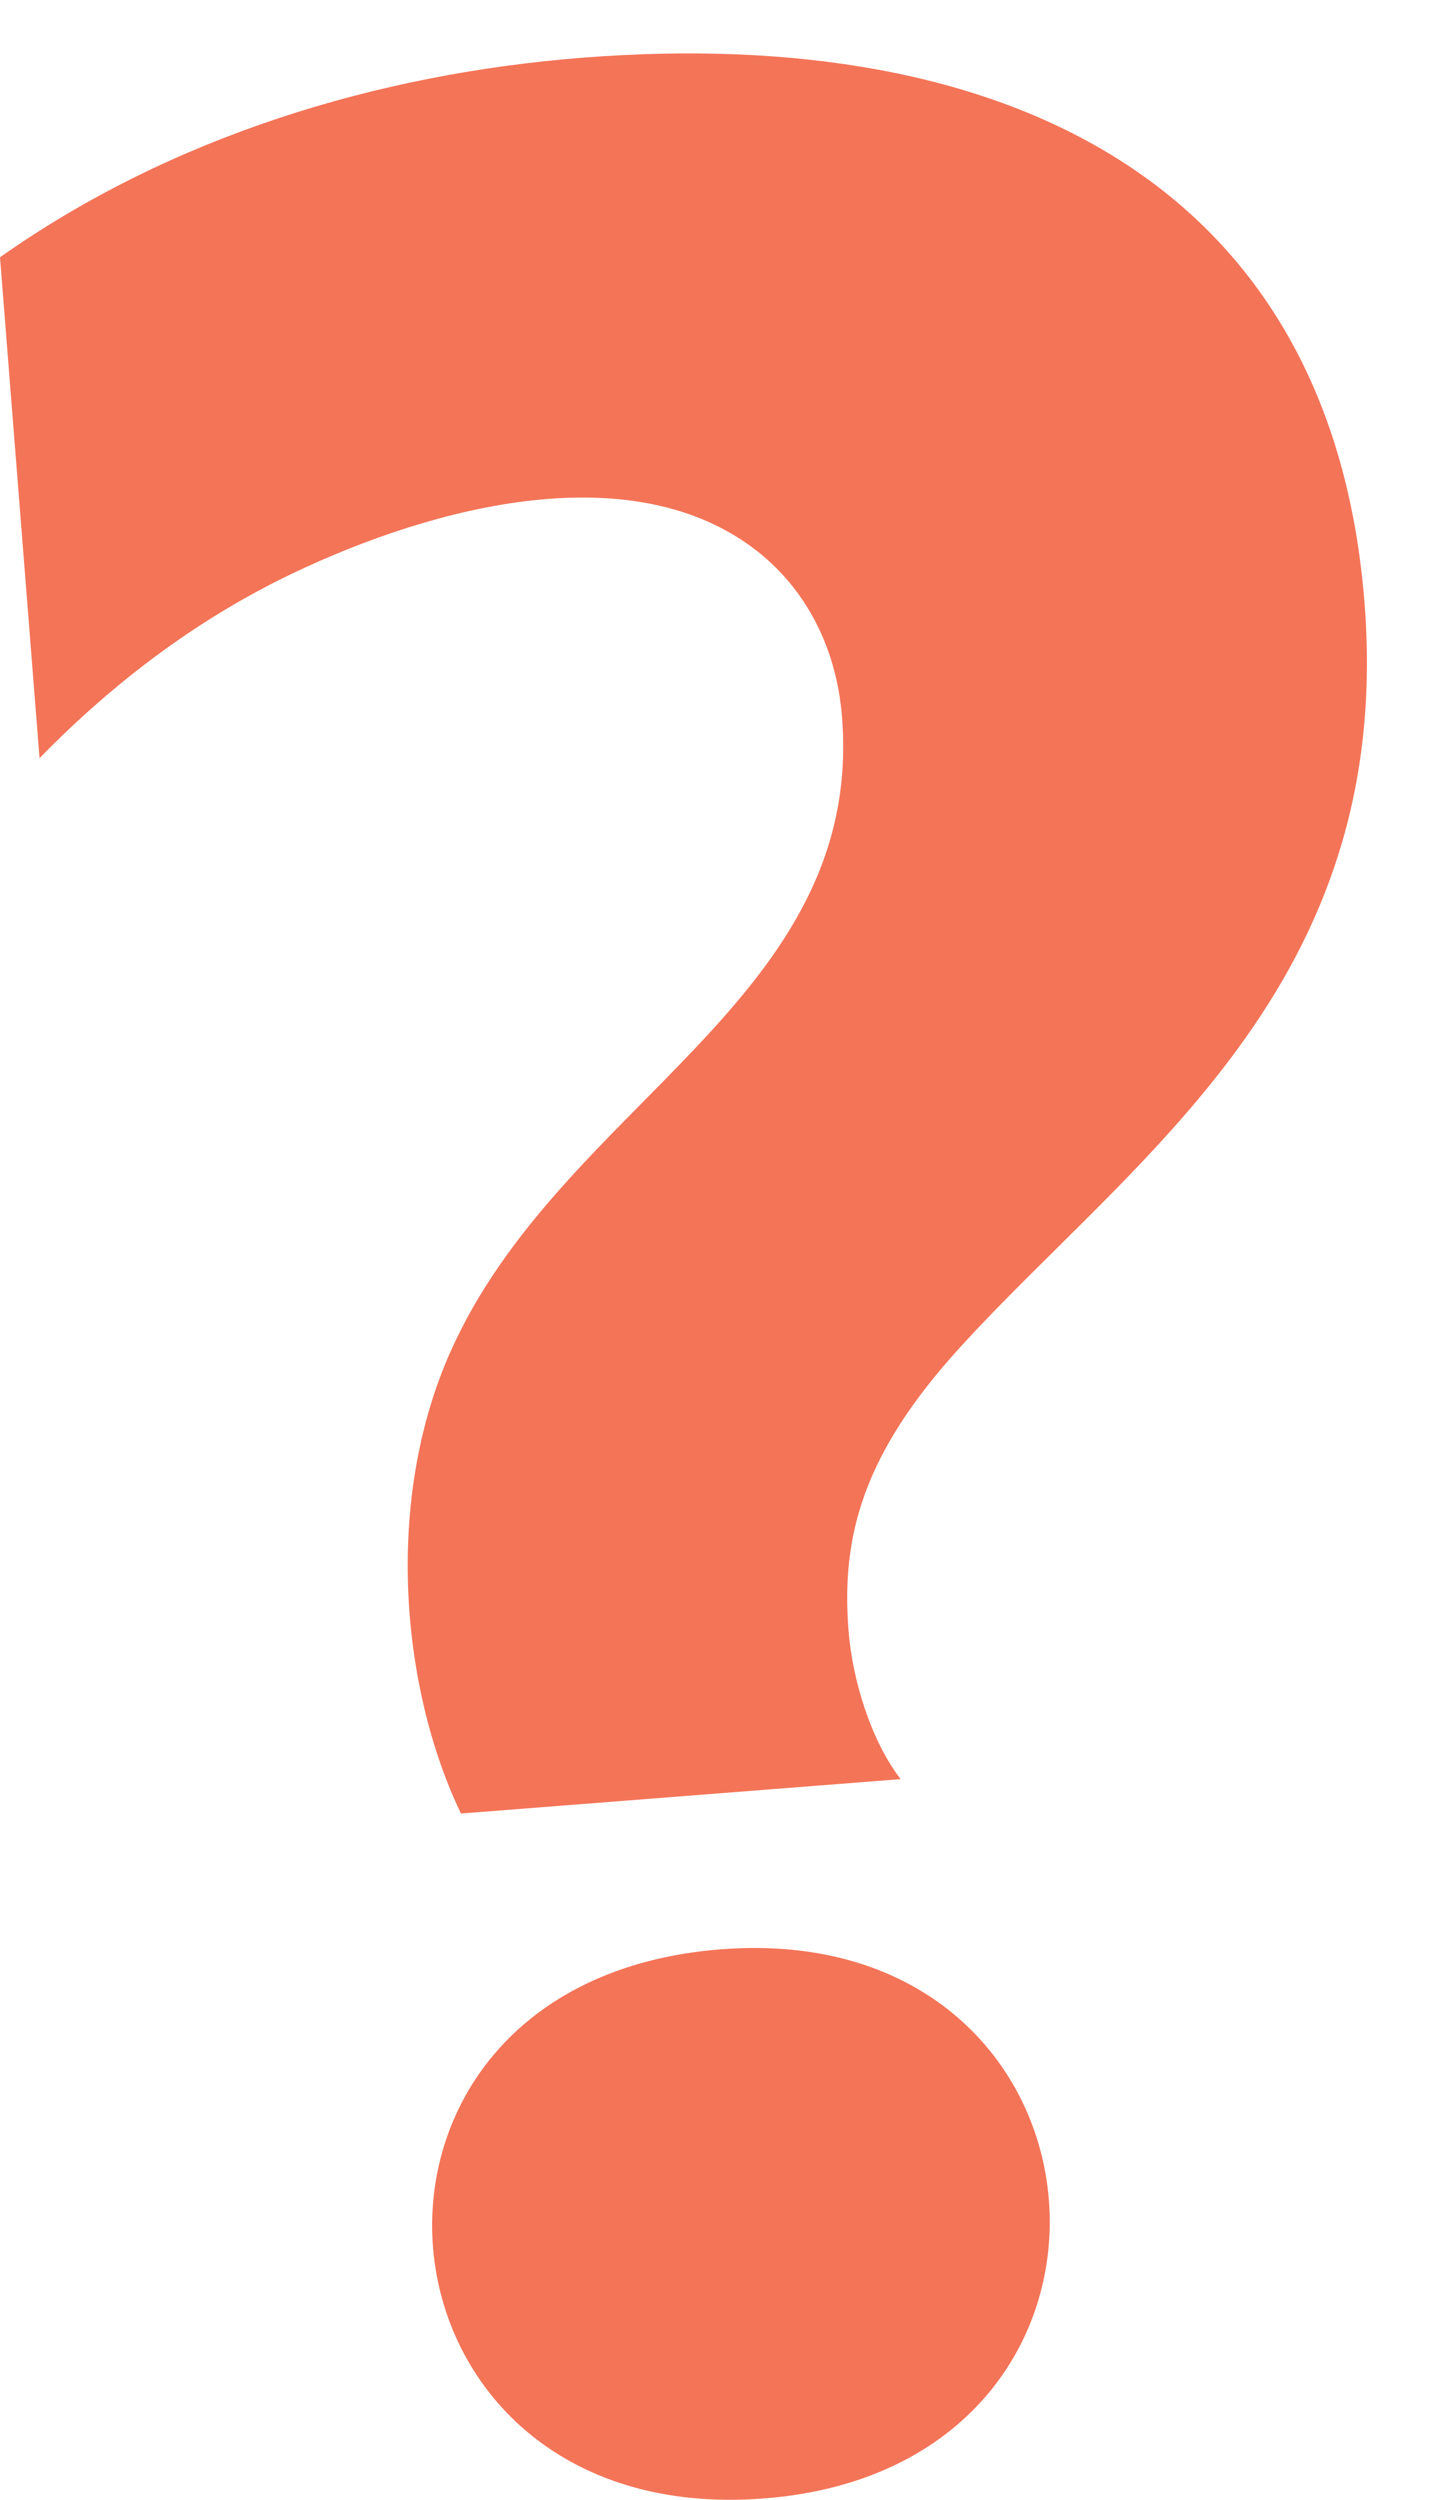 <?xml version="1.0" encoding="UTF-8"?>
<svg width="134px" height="234px" viewBox="0 0 134 234" version="1.1" xmlns="http://www.w3.org/2000/svg" xmlns:xlink="http://www.w3.org/1999/xlink">
    <title>5</title>
    <g id="5" stroke="none" stroke-width="1" fill="none" fill-rule="evenodd">
        <path d="M71.552,233.873 C33.122,236.878 28.672,185.505 67.493,182.47 C105.732,179.48 109.835,230.88 71.552,233.873 L71.552,233.873 Z M43.165,169.759 C37.533,158.035 35.985,140.54 42.124,126.663 C52.471,103.239 80.945,93.68 78.848,67.134 C78.321,60.448 75.331,55.07 70.927,51.61 C59.338,42.504 40.692,47.323 27.383,53.682 C18.882,57.746 10.987,63.507 3.702,70.969 L0,24.084 C15.976,12.804 35.306,6.906 54.6,5.397 C94.136,2.306 124.666,17.061 127.773,56.412 C130.607,92.302 106.234,108.201 89.883,126.142 C80.807,136.101 78.757,143.772 79.459,152.658 C79.822,157.252 81.553,162.924 84.336,166.54 L43.165,169.759 Z" id="Fill-92" fill="#F47458"></path>
    </g>
</svg>